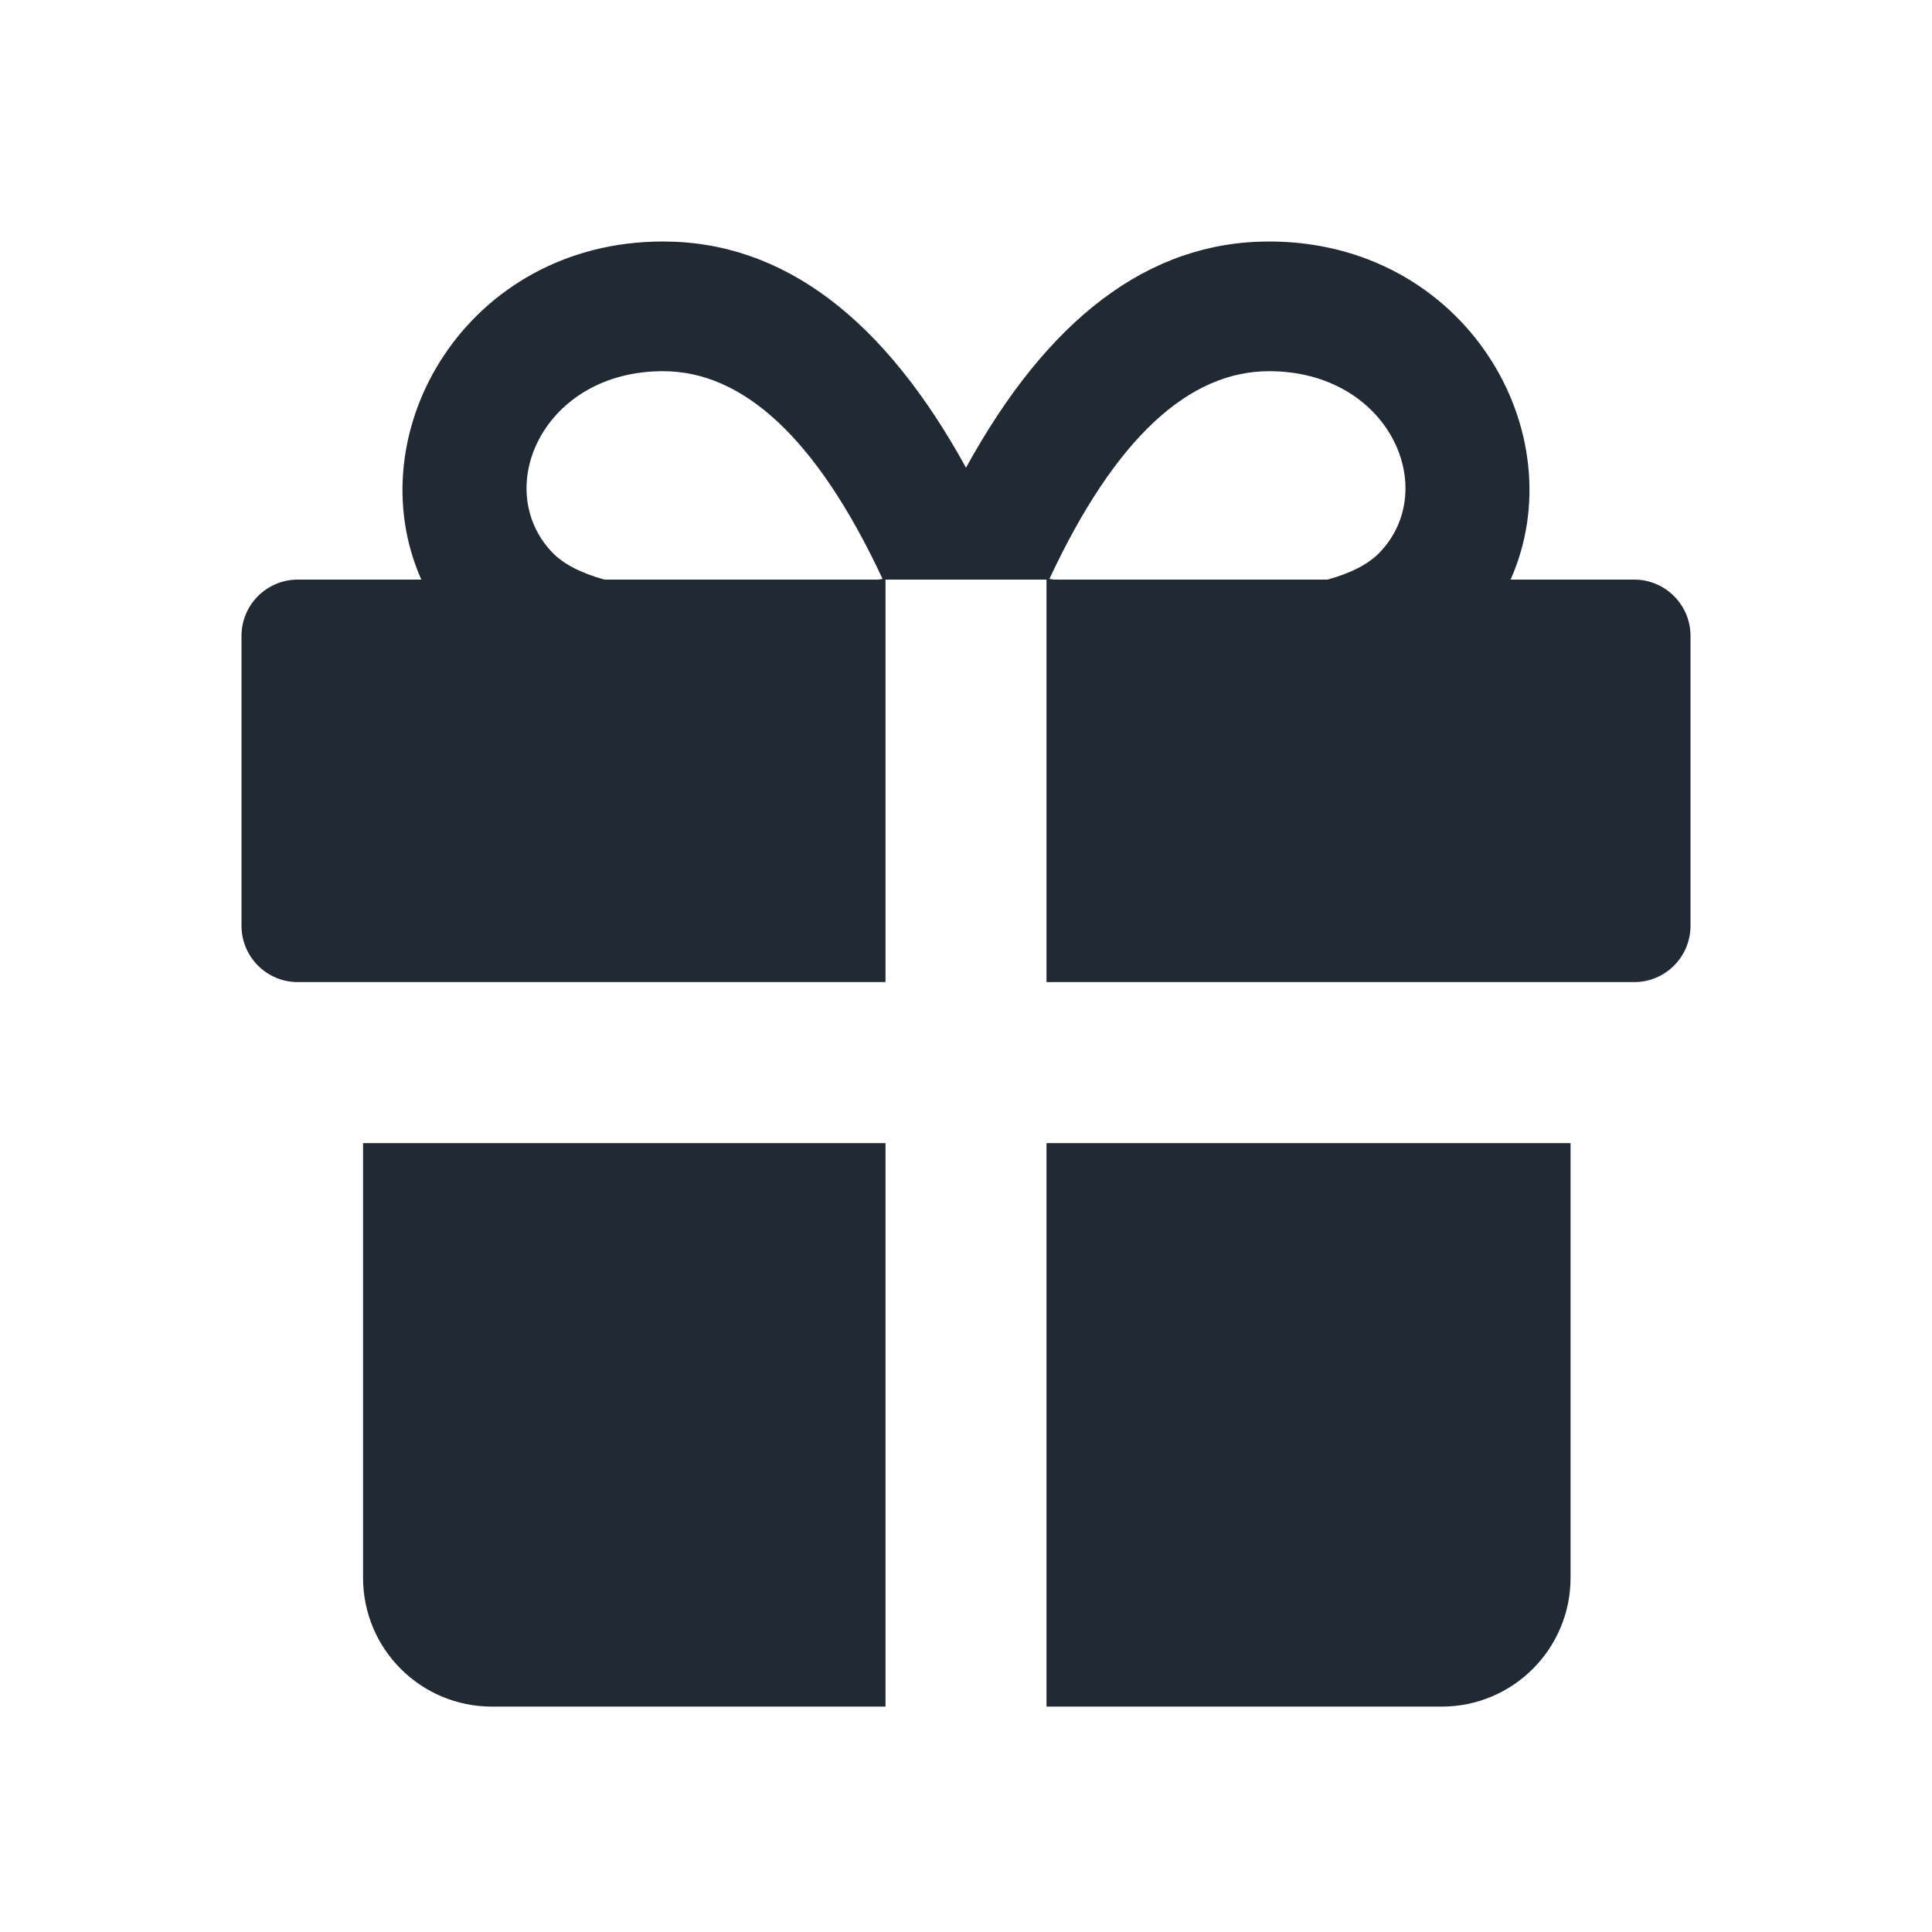 <svg width="24" height="24" viewBox="0 0 24 24" fill="none" xmlns="http://www.w3.org/2000/svg">
<path fill-rule="evenodd" clip-rule="evenodd" d="M11 14.2H4.51V19.6C4.51 20.484 5.226 21.2 6.11 21.2H11V14.2ZM13 14.2V21.2H17.91C18.793 21.2 19.51 20.484 19.51 19.6V14.2H13Z" fill="#212933"/>
<path fill-rule="evenodd" clip-rule="evenodd" d="M3.7 7.2C3.313 7.2 3 7.513 3 7.9V11.5C3 11.887 3.313 12.2 3.7 12.2H11V7.2H3.7ZM13 7.2V12.2H20.3C20.687 12.2 21 11.887 21 11.5V7.9C21 7.513 20.687 7.2 20.3 7.2H13Z" fill="#212933"/>
<path fill-rule="evenodd" clip-rule="evenodd" d="M5.234 7.2C4.42 5.369 5.8 3 8.235 3C9.739 3 10.989 3.969 12 5.81C13.011 3.969 14.261 3 15.765 3C18.2 3 19.58 5.369 18.765 7.2H16.491C16.788 7.118 17.005 7.004 17.141 6.861C17.898 6.067 17.251 4.611 15.765 4.611C14.777 4.611 13.859 5.428 13.036 7.192C13.055 7.195 13.074 7.197 13.093 7.2H10.907C10.926 7.197 10.945 7.195 10.964 7.192C10.14 5.428 9.223 4.611 8.235 4.611C6.749 4.611 6.102 6.067 6.859 6.861C6.995 7.004 7.212 7.118 7.509 7.2H5.234Z" fill="#212933"/>
</svg>
